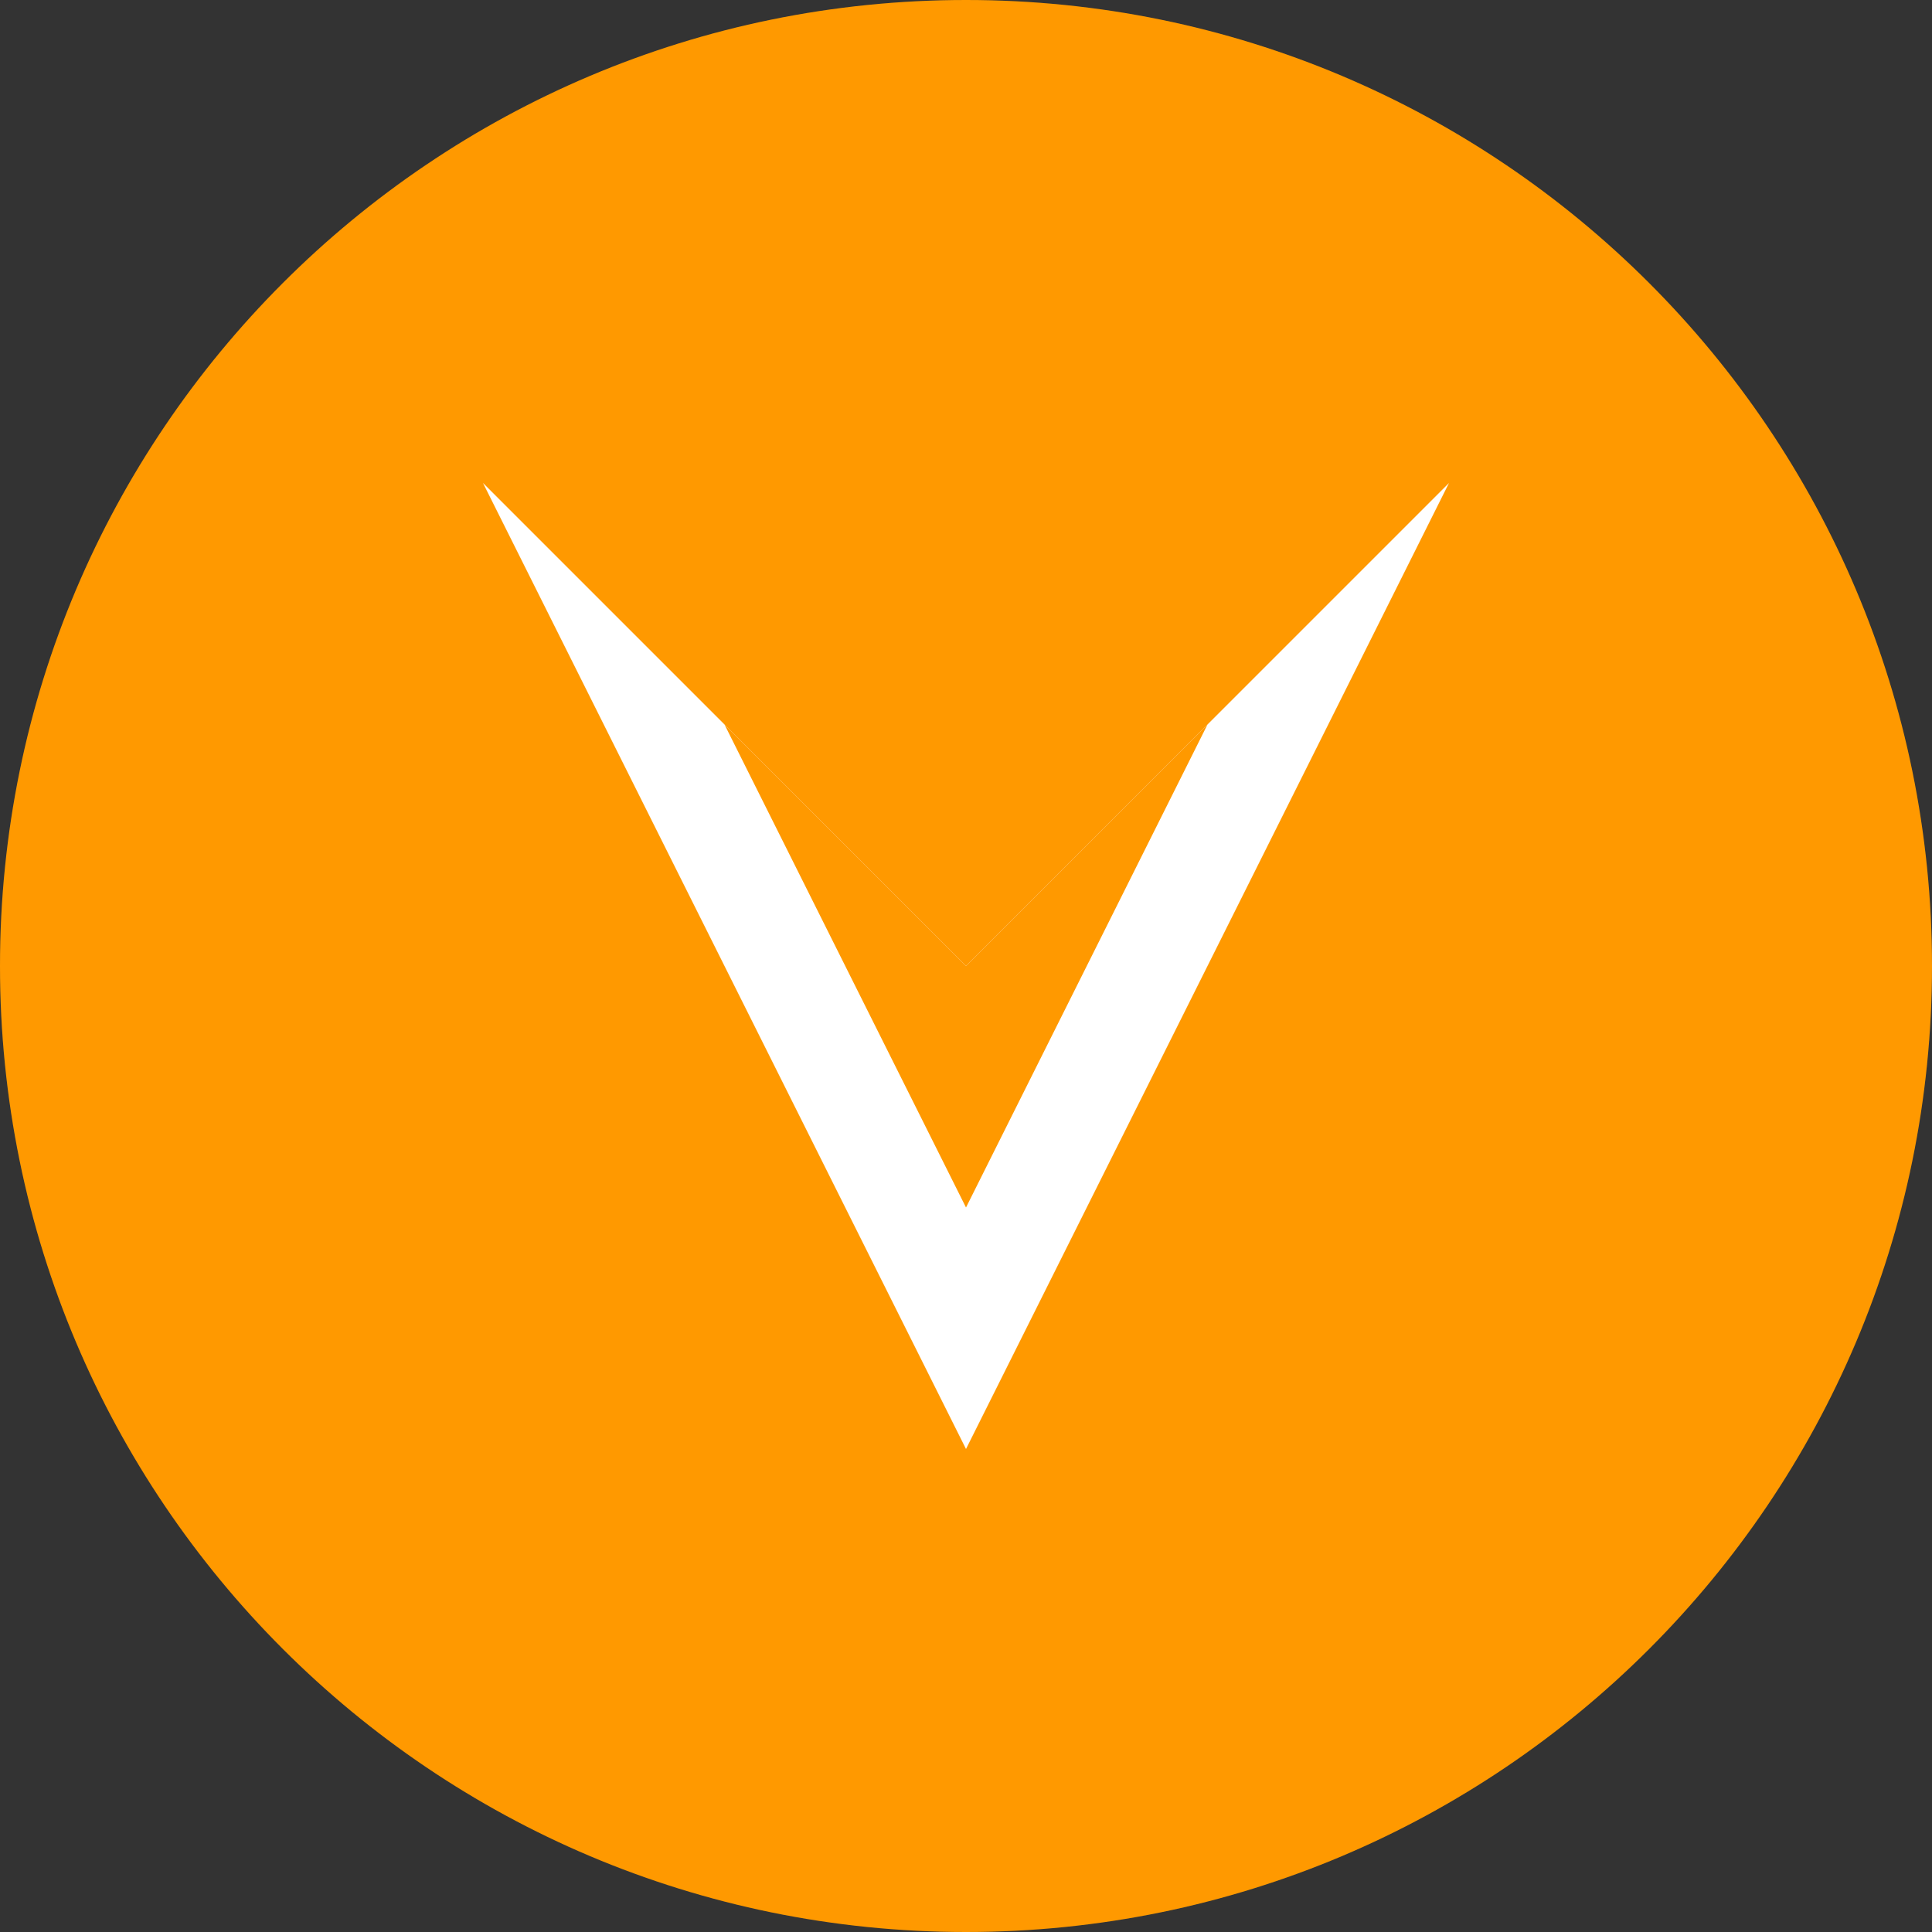<?xml version="1.0" encoding="UTF-8"?>
<svg width="256px" height="256px" viewBox="0 0 256 256" version="1.1" xmlns="http://www.w3.org/2000/svg" xmlns:xlink="http://www.w3.org/1999/xlink" preserveAspectRatio="xMidYMid">
    <rect x="0" y="0" width="256" height="256" fill="#333333" stroke="none"/>
    <g>
        <path d="M128,0 C57.307,0 0,57.307 0,128 C0,198.693 57.307,256 128,256 C198.693,256 256,198.693 256,128 C256,57.307 198.693,0 128,0 Z" fill="#FF9900"></path>
        <path d="M128,0 C57.307,0 0,57.307 0,128 C0,198.693 57.307,256 128,256 C198.693,256 256,198.693 256,128 C256,57.307 198.693,0 128,0 Z" fill="#FF9900" opacity="0.1"></path>
        <path d="M64,64 L128,192 L192,64 L128,128 Z" fill="#FFFFFF"></path>
        <path d="M96,96 L128,160 L160,96 L128,128 Z" fill="#FF9900"></path>
    </g>
</svg> 
